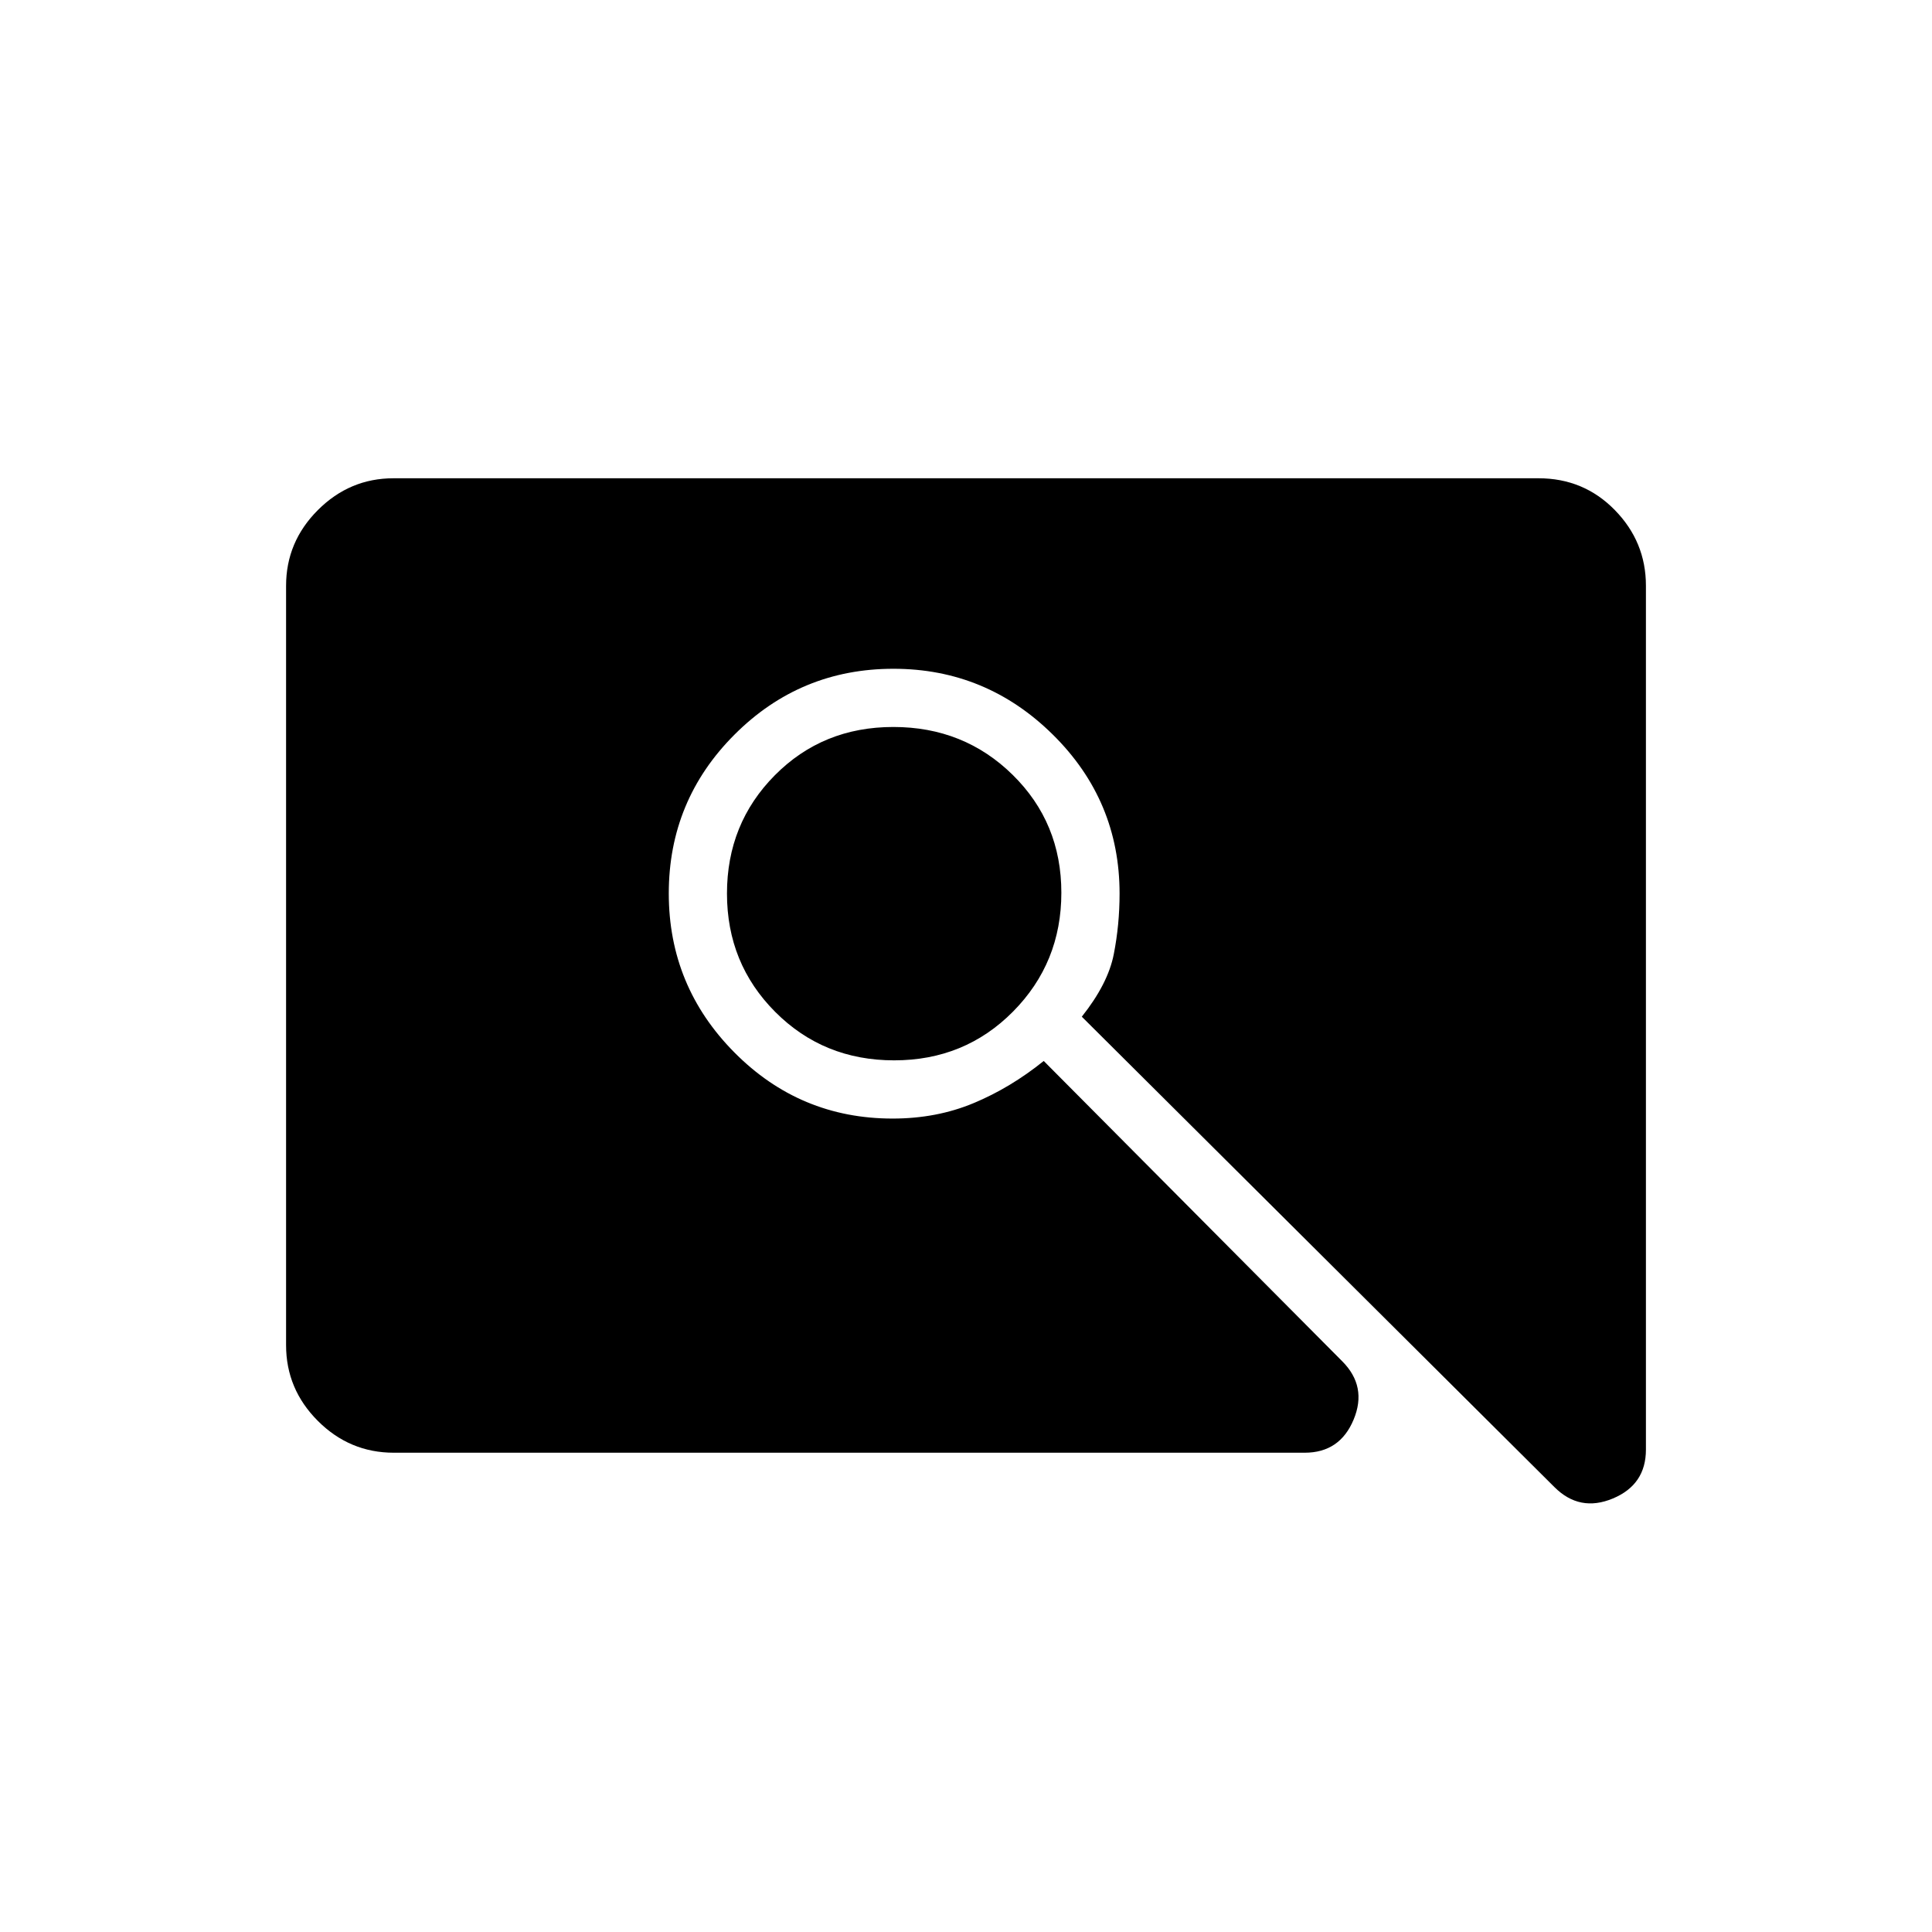 <svg xmlns="http://www.w3.org/2000/svg" height="20" viewBox="0 -960 960 960" width="20"><path d="M444.3-433.12q-35.1 0-59.08-24.05-23.99-24.05-23.99-58.84 0-34.79 23.79-58.77 23.79-23.99 58.88-23.99 35.1 0 59.29 23.79 24.19 23.79 24.19 58.58 0 34.78-23.99 59.03-24 24.25-59.09 24.25ZM195.69-238.15q-21.94 0-37.74-15.8t-15.8-37.64v-377.32q0-21.84 15.8-37.64t37.57-15.8h568.96q22.47 0 37.92 15.8 15.45 15.8 15.45 37.58v429.28q0 17.45-16.47 24.3-16.46 6.85-29-5.69L537.54-454.81q13-16.34 15.88-31 2.89-14.65 2.89-30.19 0-46.2-33.14-78.95-33.13-32.74-79.23-32.74-46.26 0-78.94 32.69-32.69 32.68-32.69 78.94 0 46.1 32.57 78.98 32.57 32.89 78.66 32.89 21.84 0 40.21-7.66 18.36-7.65 34.87-20.96l148.3 149.19q12.54 12.54 5.69 29-6.85 16.47-24.3 16.47H195.69Z"/></svg>